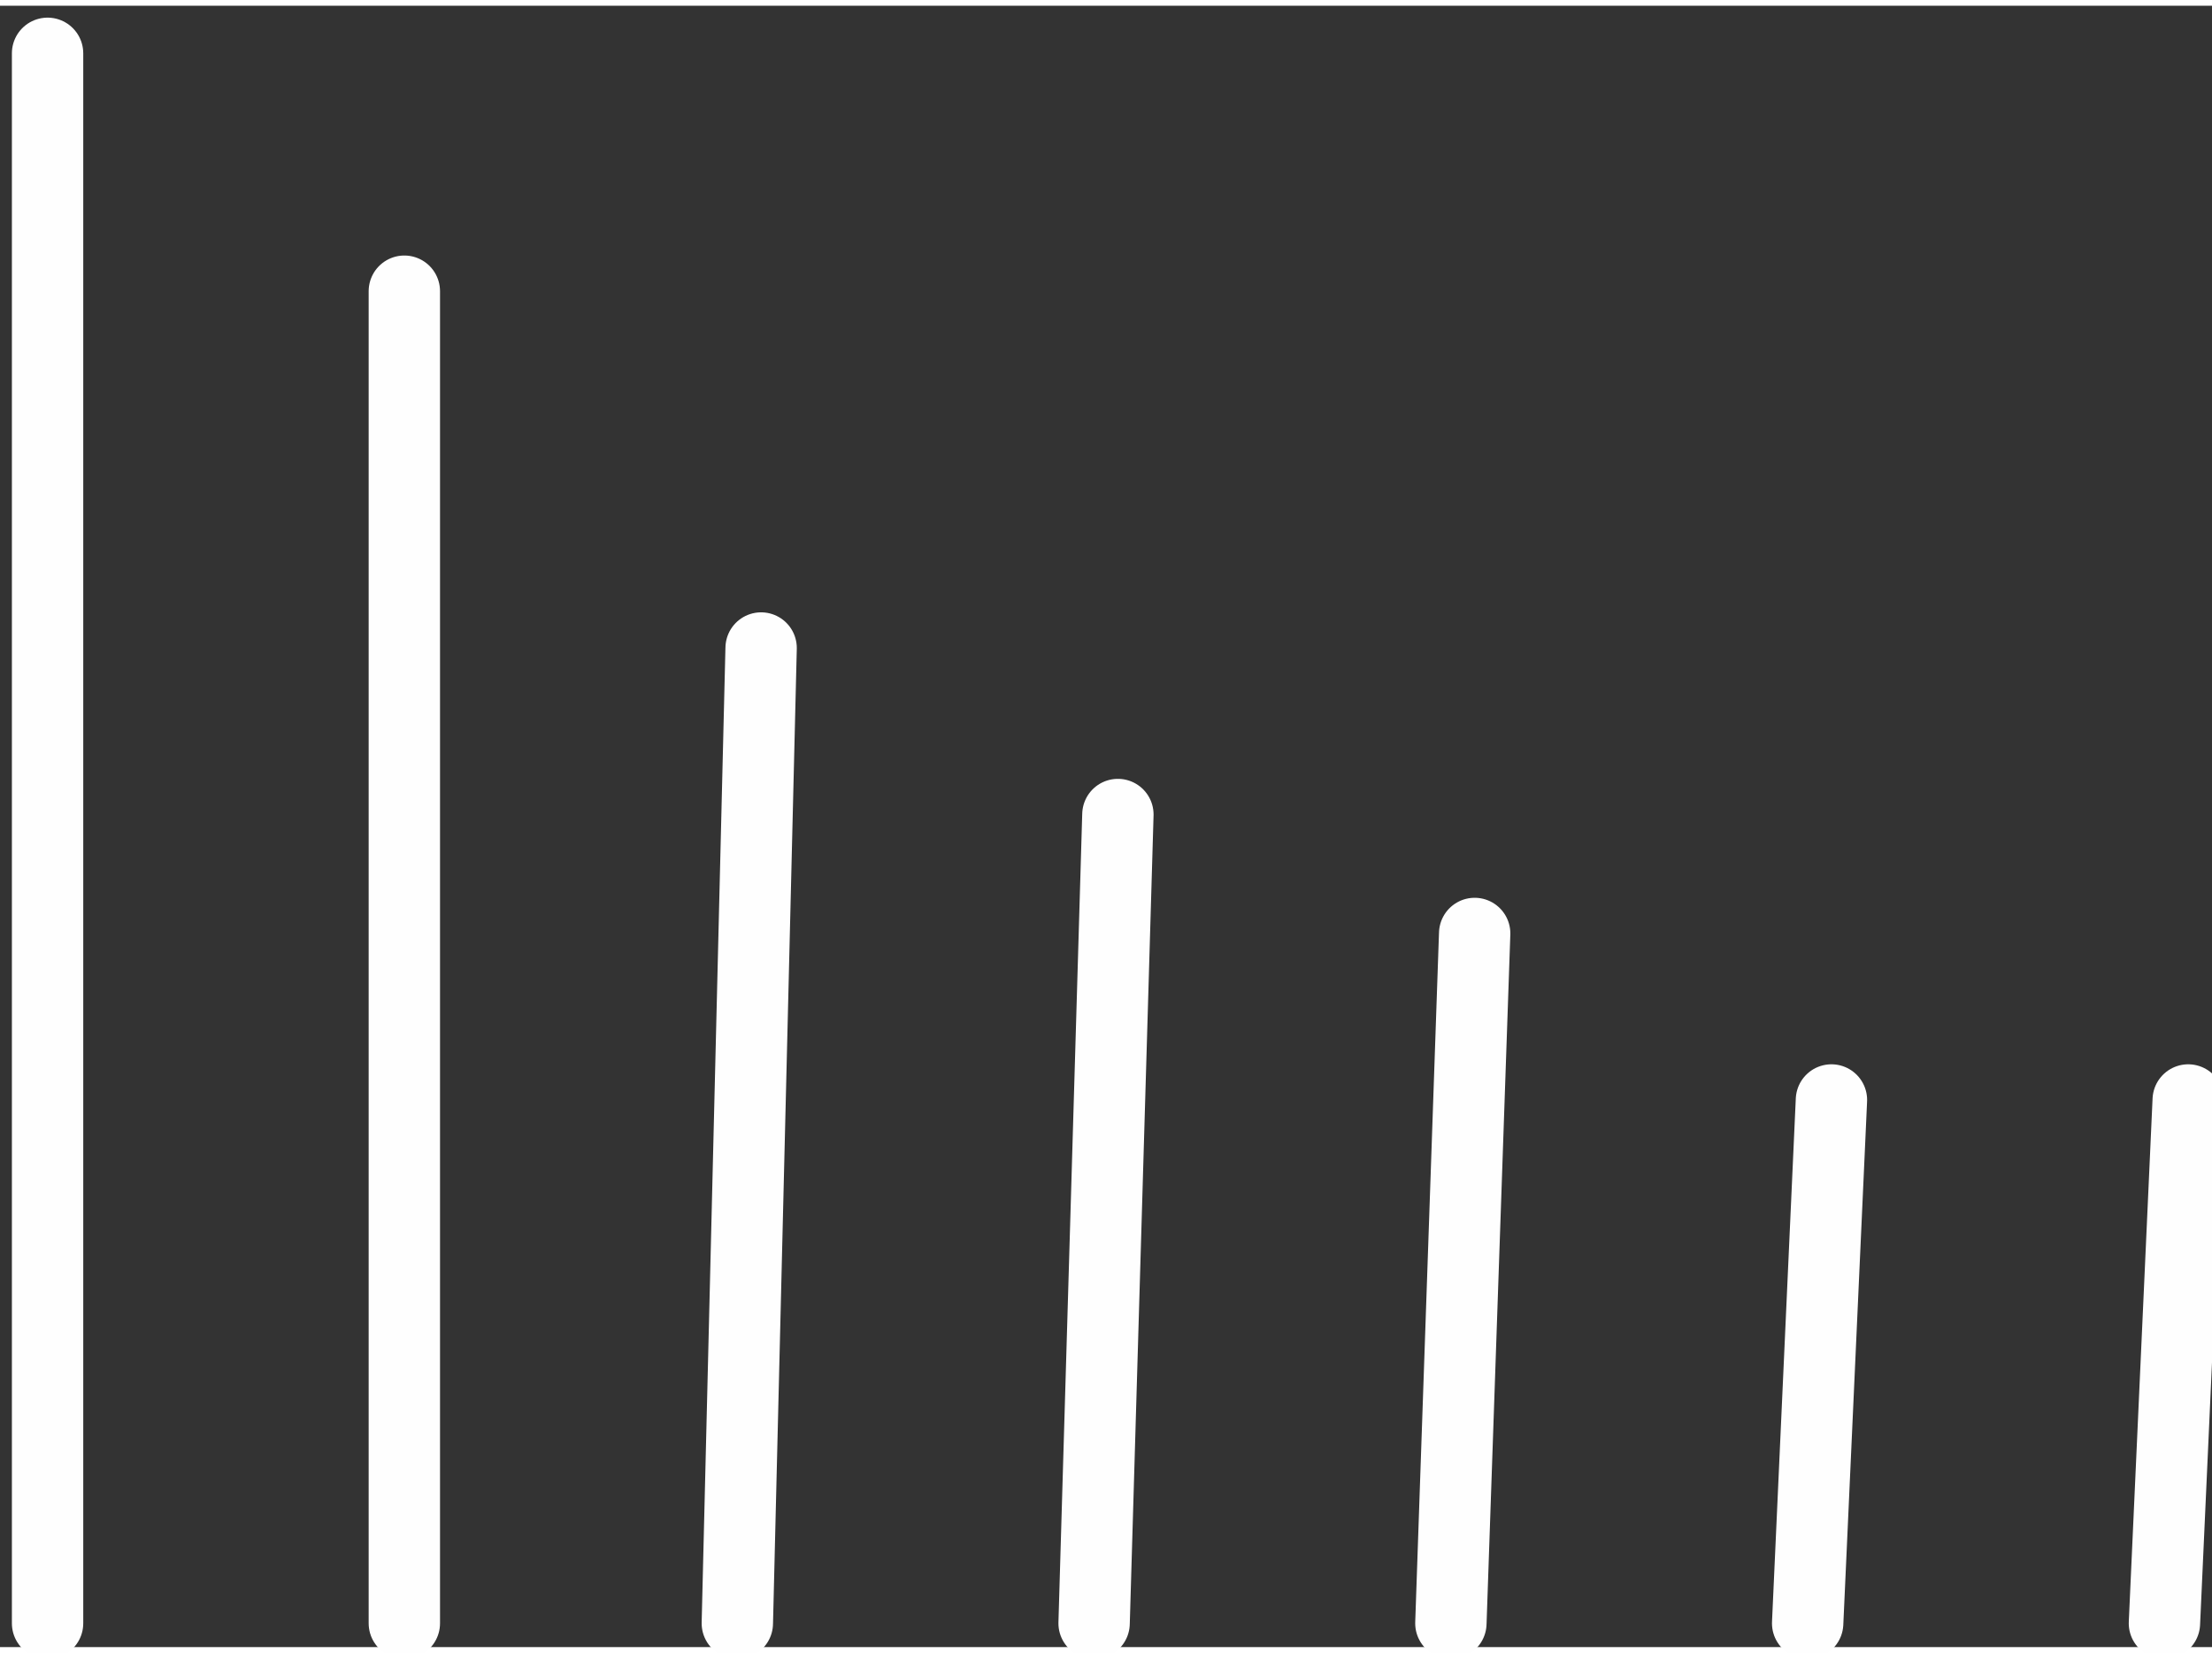 <?xml version="1.0" encoding="UTF-8"?>
<!DOCTYPE svg PUBLIC "-//W3C//DTD SVG 1.1//EN" "http://www.w3.org/Graphics/SVG/1.1/DTD/svg11.dtd">
<!-- Creator: CorelDRAW -->
<svg xmlns="http://www.w3.org/2000/svg" xml:space="preserve" width="87px" height="65px" version="1.1" style="shape-rendering:geometricPrecision; text-rendering:geometricPrecision; image-rendering:optimizeQuality; fill-rule:evenodd; clip-rule:evenodd"
viewBox="0 0 0.93 0.69"
 xmlns:xlink="http://www.w3.org/1999/xlink"
 xmlns:xodm="http://www.corel.com/coreldraw/odm/2003">
 <rect x="0" y="0" width="0.93" height="0.69" fill="#333333" stroke="none"/>
 <defs>
  <style type="text/css">
   <![CDATA[
    .str0 {stroke:#FEFEFE;stroke-width:0.03;stroke-linecap:round;stroke-miterlimit:22.926}
    .fil0 {fill:none}
   ]]>
  </style>
 </defs>
 <g id="Layer_x0020_1">
  <g id="_1771294407296">
   <line class="fil0 str0" x1="0.32" y1="0.27" x2="0.31" y2= "0.68" />
   <line class="fil0 str0" x1="0.47" y1="0.34" x2="0.46" y2= "0.68" />
   <line class="fil0 str0" x1="0.17" y1="0.12" x2="0.17" y2= "0.68" />
   <line class="fil0 str0" x1="0.62" y1="0.39" x2="0.61" y2= "0.68" />
   <line class="fil0 str0" x1="0.02" y1="0.02" x2="0.02" y2= "0.68" />
   <line class="fil0 str0" x1="0.77" y1="0.46" x2="0.76" y2= "0.68" />
   <line class="fil0 str0" x1="0.92" y1="0.46" x2="0.91" y2= "0.68" />
  </g>
 </g>
</svg>
